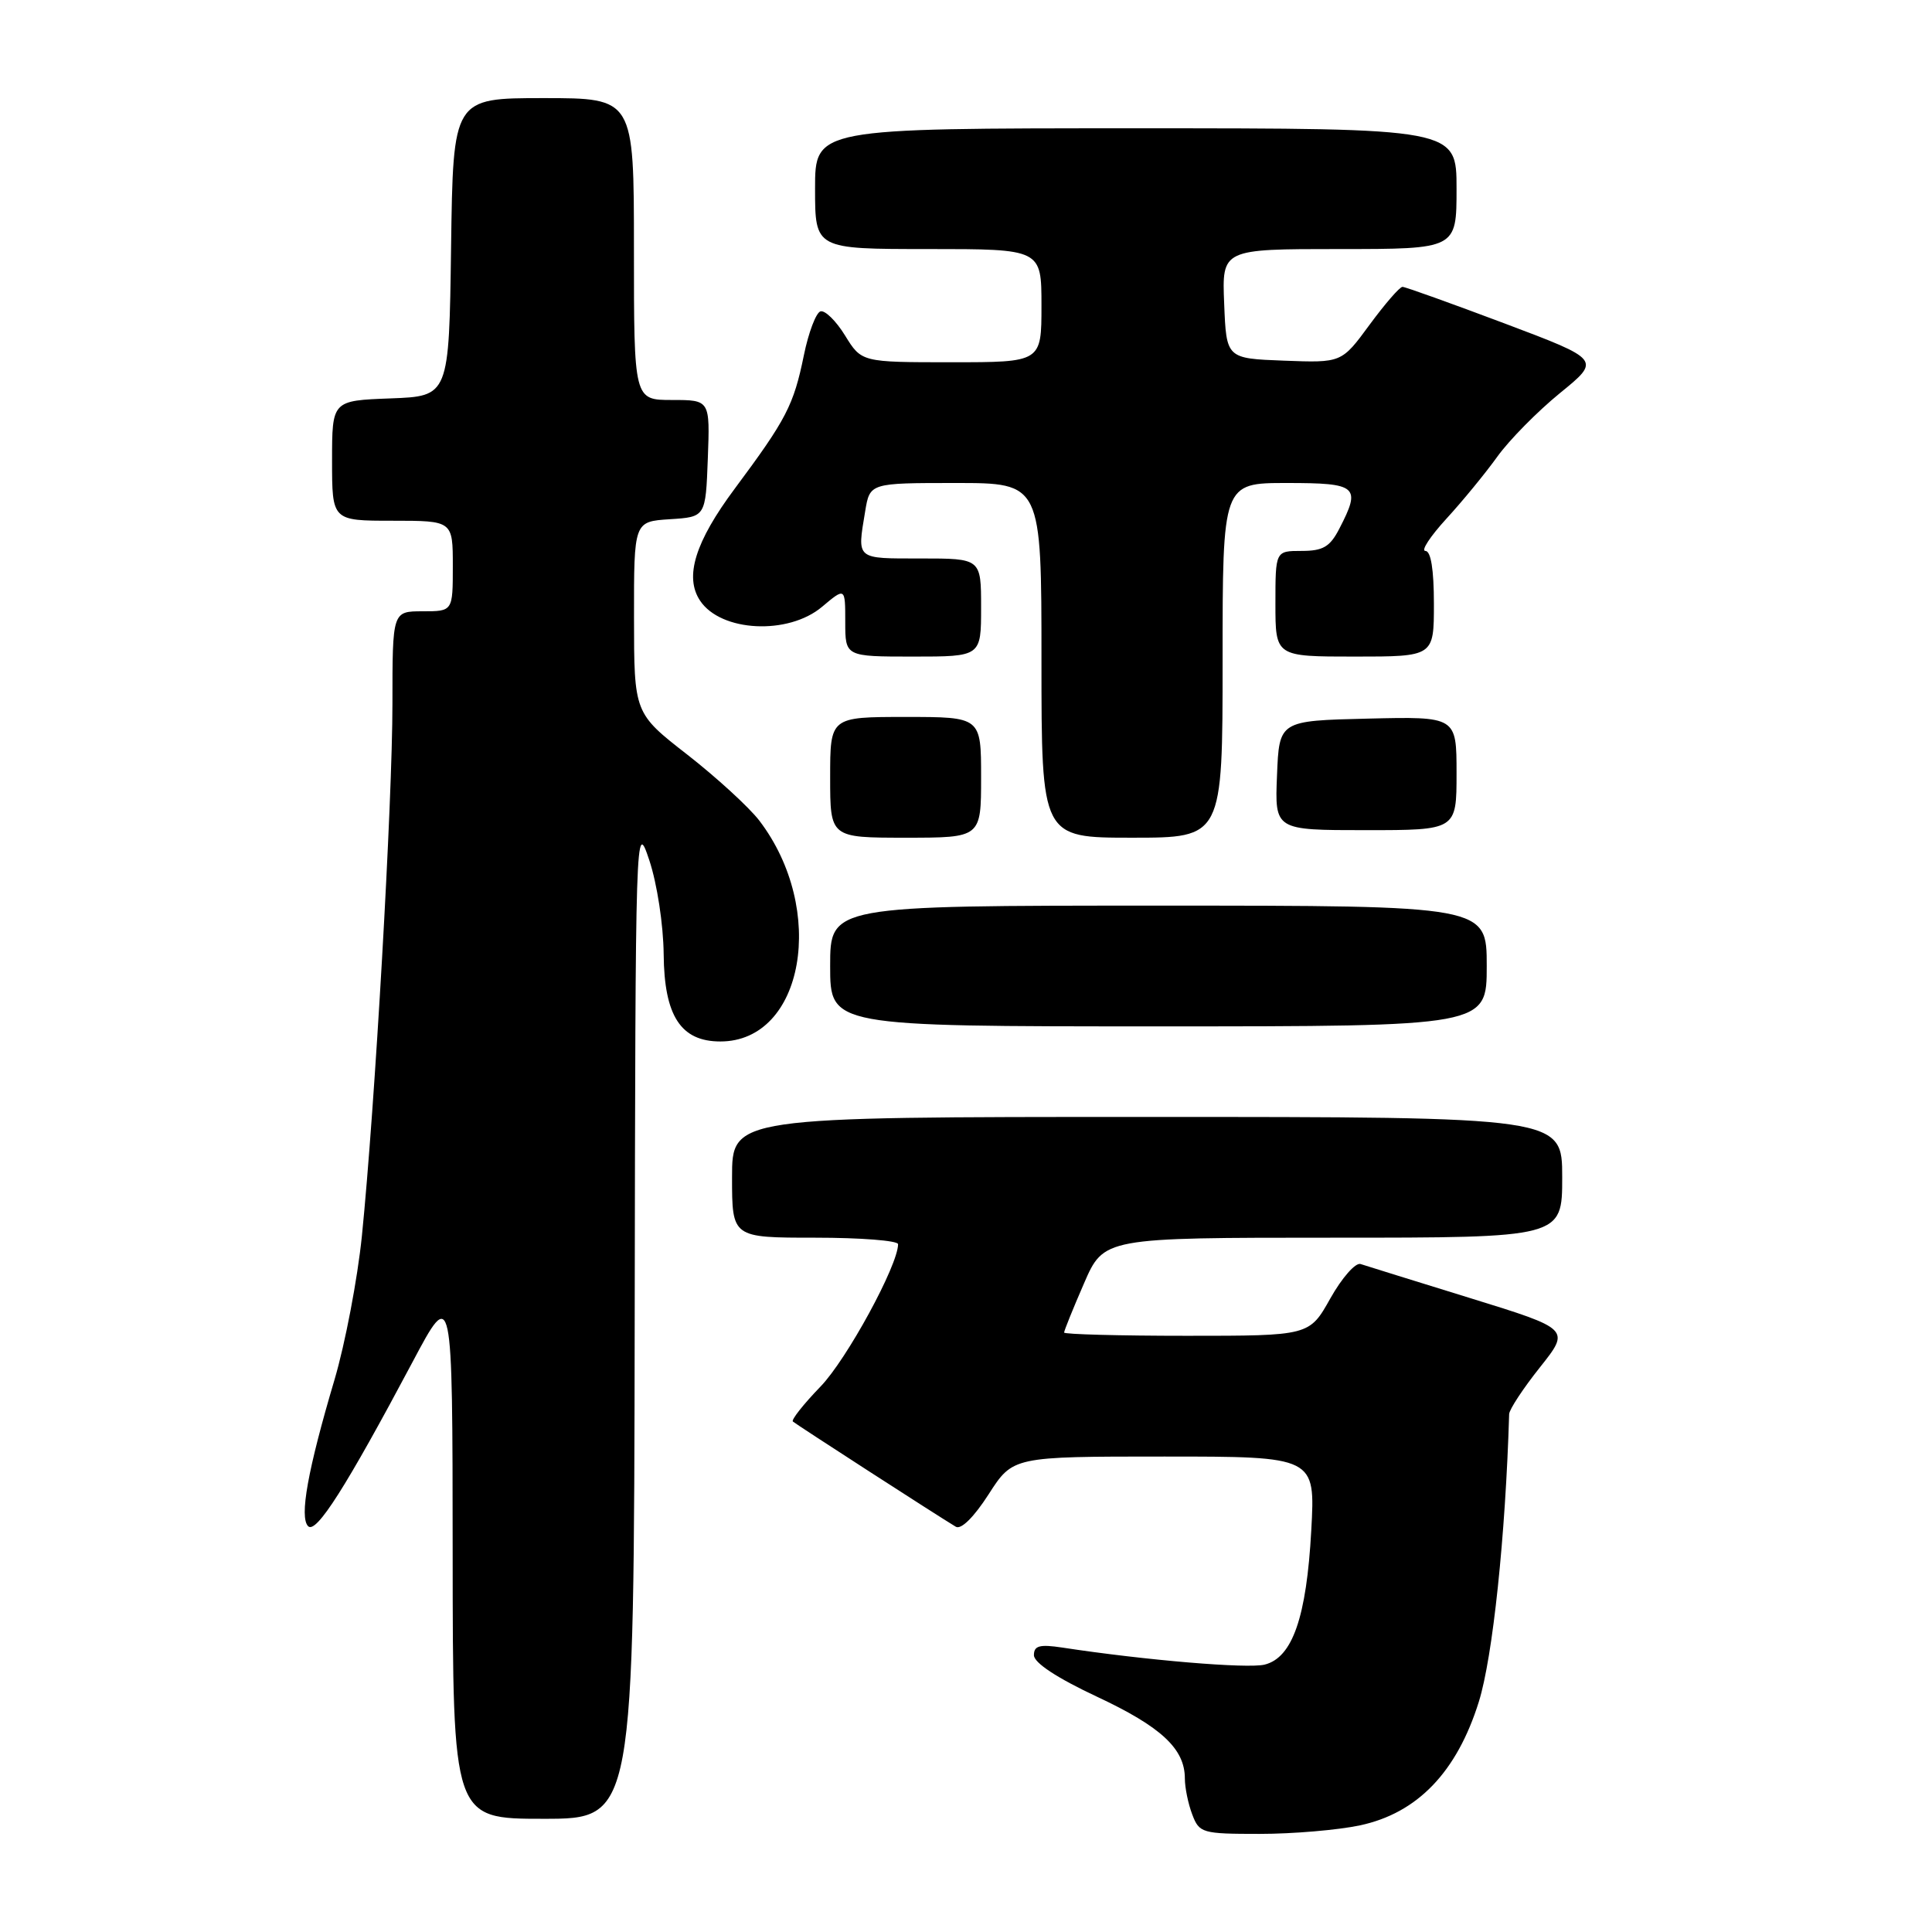 <?xml version="1.0" encoding="UTF-8" standalone="no"?>
<!DOCTYPE svg PUBLIC "-//W3C//DTD SVG 1.1//EN" "http://www.w3.org/Graphics/SVG/1.1/DTD/svg11.dtd" >
<svg xmlns="http://www.w3.org/2000/svg" xmlns:xlink="http://www.w3.org/1999/xlink" version="1.1" viewBox="0 0 256 256">
 <g >
 <path fill="currentColor"
d=" M 180.20 241.87 C 187.81 240.25 193.04 234.81 195.95 225.50 C 197.80 219.58 199.49 203.52 199.97 187.38 C 199.99 186.76 201.82 183.98 204.04 181.19 C 208.08 176.11 208.08 176.11 194.79 172.00 C 187.48 169.74 180.95 167.71 180.28 167.49 C 179.61 167.27 177.81 169.32 176.28 172.04 C 173.50 177.00 173.50 177.00 157.25 177.00 C 148.31 177.00 141.00 176.80 141.00 176.57 C 141.00 176.33 142.18 173.40 143.63 170.07 C 146.26 164.00 146.26 164.00 176.63 164.00 C 207.00 164.00 207.00 164.00 207.00 156.00 C 207.00 148.00 207.00 148.00 152.00 148.00 C 97.00 148.00 97.00 148.00 97.00 156.00 C 97.00 164.00 97.00 164.00 108.00 164.00 C 114.05 164.00 119.00 164.39 119.00 164.86 C 119.00 167.65 112.19 180.15 108.72 183.73 C 106.47 186.06 104.82 188.14 105.06 188.36 C 105.47 188.73 124.10 200.77 126.65 202.30 C 127.35 202.72 129.05 201.03 131.00 198.00 C 134.21 193.00 134.21 193.00 154.25 193.00 C 174.29 193.00 174.29 193.00 173.75 202.78 C 173.12 214.29 171.26 219.65 167.57 220.57 C 165.33 221.13 151.81 220.00 140.75 218.31 C 137.76 217.86 137.00 218.06 137.00 219.32 C 137.00 220.33 140.06 222.34 145.35 224.82 C 153.87 228.81 157.00 231.72 157.00 235.66 C 157.00 236.87 157.44 239.02 157.98 240.43 C 158.91 242.89 159.28 243.00 166.93 243.00 C 171.31 243.00 177.29 242.49 180.20 241.87 Z  M 84.10 174.75 C 84.20 109.07 84.22 108.55 86.04 114.00 C 87.07 117.10 87.90 122.53 87.94 126.44 C 88.01 134.62 90.21 138.00 95.45 138.00 C 106.53 138.00 109.61 120.52 100.61 108.73 C 99.25 106.96 94.96 103.03 91.08 100.00 C 84.02 94.50 84.02 94.50 84.01 81.80 C 84.00 69.11 84.00 69.11 88.75 68.80 C 93.50 68.50 93.50 68.50 93.79 60.75 C 94.08 53.00 94.08 53.00 89.04 53.00 C 84.00 53.00 84.00 53.00 84.00 33.00 C 84.00 13.00 84.00 13.00 72.02 13.00 C 60.04 13.00 60.04 13.00 59.77 32.75 C 59.50 52.50 59.50 52.50 51.75 52.79 C 44.00 53.08 44.00 53.08 44.00 61.04 C 44.00 69.00 44.00 69.00 52.00 69.00 C 60.00 69.00 60.00 69.00 60.00 75.00 C 60.00 81.00 60.00 81.00 56.00 81.00 C 52.00 81.00 52.00 81.00 52.00 93.23 C 52.00 106.26 49.68 146.68 47.95 163.80 C 47.37 169.47 45.74 178.02 44.33 182.80 C 40.77 194.79 39.65 201.05 40.83 202.23 C 41.89 203.29 45.86 197.03 54.65 180.50 C 59.96 170.50 59.96 170.50 59.98 205.75 C 60.00 241.00 60.00 241.00 72.00 241.00 C 84.00 241.00 84.00 241.00 84.10 174.75 Z  M 197.00 128.00 C 197.00 120.00 197.00 120.00 153.50 120.00 C 110.00 120.00 110.00 120.00 110.00 128.00 C 110.00 136.00 110.00 136.00 153.50 136.00 C 197.00 136.00 197.00 136.00 197.00 128.00 Z  M 130.00 103.00 C 130.00 95.00 130.00 95.00 120.00 95.00 C 110.00 95.00 110.00 95.00 110.00 103.00 C 110.00 111.00 110.00 111.00 120.00 111.00 C 130.00 111.00 130.00 111.00 130.00 103.00 Z  M 162.00 87.50 C 162.00 64.00 162.00 64.00 170.50 64.00 C 179.88 64.00 180.38 64.43 177.47 70.05 C 176.23 72.46 175.31 73.00 172.47 73.00 C 169.00 73.00 169.00 73.00 169.00 80.00 C 169.00 87.00 169.00 87.00 179.50 87.00 C 190.00 87.00 190.00 87.00 190.00 80.00 C 190.00 75.47 189.60 73.00 188.87 73.00 C 188.25 73.00 189.50 71.09 191.64 68.75 C 193.79 66.41 196.83 62.70 198.41 60.50 C 199.99 58.30 203.73 54.51 206.71 52.08 C 212.13 47.67 212.13 47.67 199.32 42.84 C 192.27 40.19 186.20 38.01 185.84 38.01 C 185.47 38.00 183.51 40.27 181.47 43.04 C 177.77 48.08 177.77 48.08 170.14 47.79 C 162.50 47.50 162.50 47.50 162.21 40.25 C 161.91 33.00 161.91 33.00 177.46 33.00 C 193.00 33.00 193.00 33.00 193.00 25.00 C 193.00 17.00 193.00 17.00 150.50 17.00 C 108.00 17.00 108.00 17.00 108.00 25.00 C 108.00 33.00 108.00 33.00 123.00 33.00 C 138.00 33.00 138.00 33.00 138.00 40.50 C 138.00 48.00 138.00 48.00 126.08 48.00 C 114.16 48.00 114.16 48.00 111.97 44.45 C 110.77 42.50 109.30 41.07 108.71 41.26 C 108.12 41.46 107.13 44.07 106.52 47.06 C 105.16 53.71 104.20 55.55 97.38 64.72 C 92.10 71.80 90.66 76.45 92.77 79.60 C 95.53 83.74 104.44 84.18 108.92 80.41 C 112.00 77.82 112.00 77.82 112.00 82.41 C 112.00 87.00 112.00 87.00 121.00 87.00 C 130.00 87.00 130.00 87.00 130.00 80.50 C 130.00 74.00 130.00 74.00 122.00 74.00 C 113.33 74.00 113.57 74.21 114.64 67.75 C 115.26 64.00 115.26 64.00 126.63 64.00 C 138.00 64.00 138.00 64.00 138.00 87.50 C 138.00 111.00 138.00 111.00 150.00 111.00 C 162.00 111.00 162.00 111.00 162.00 87.50 Z  M 193.00 102.47 C 193.00 94.94 193.00 94.94 181.25 95.22 C 169.50 95.50 169.50 95.50 169.21 102.75 C 168.91 110.00 168.91 110.00 180.96 110.00 C 193.00 110.00 193.00 110.00 193.00 102.47 Z "/>
</g>
</svg>